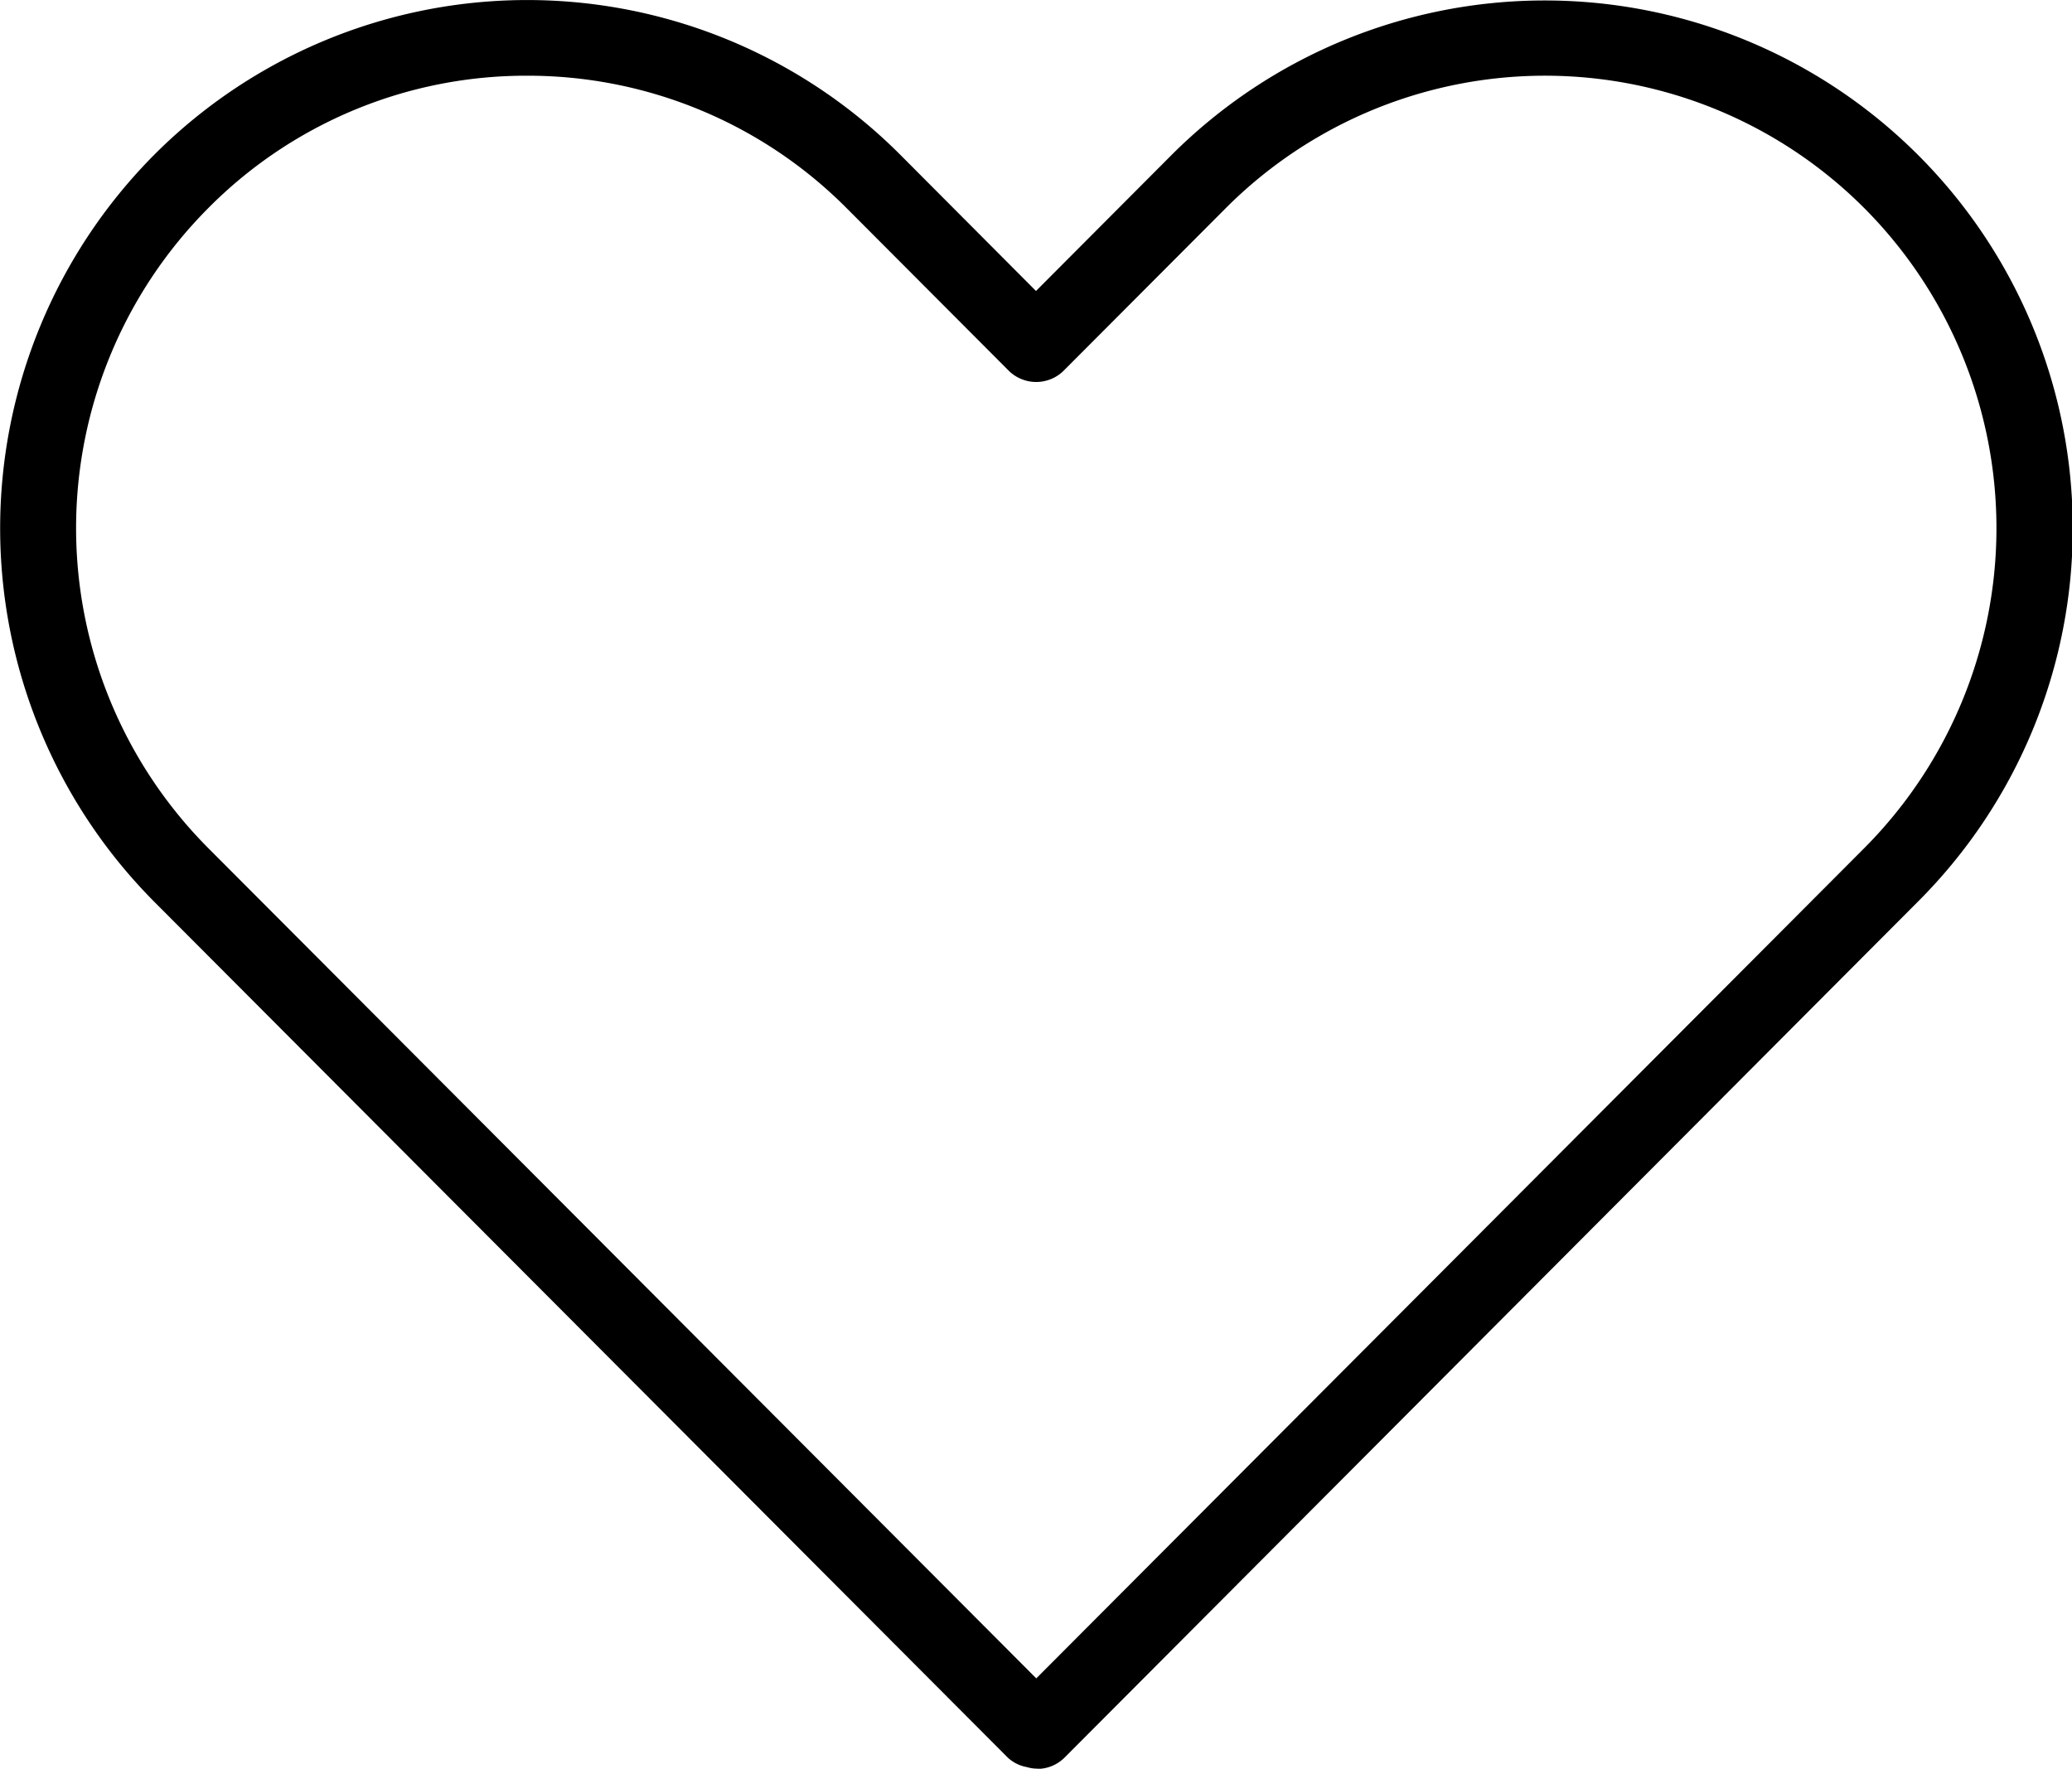 <svg xmlns="http://www.w3.org/2000/svg" width="30.888" height="26.374" viewBox="0 0 30.888 26.374">
  <path id="noun-heart-5639625" d="M121.539,206.376a.529.529,0,0,1-.155-.023.561.561,0,0,1-.286-.143l-12.727-12.765a7.9,7.9,0,0,1,0-11.13,7.855,7.855,0,0,1,11.13,0l2.019,2.027,2.02-2.027a7.87,7.87,0,1,1,11.13,11.13l-12.727,12.769a.58.58,0,0,1-.4.166Zm-7.6-25.244a6.667,6.667,0,0,0-4.762,1.978,6.763,6.763,0,0,0,0,9.536l12.347,12.384,12.347-12.384a6.763,6.763,0,0,0,0-9.536,6.722,6.722,0,0,0-9.525,0l-2.423,2.43a.583.583,0,0,1-.8,0l-2.423-2.43a6.7,6.7,0,0,0-4.762-1.978Z" transform="translate(-106.076 -180.003)"/>
</svg>
